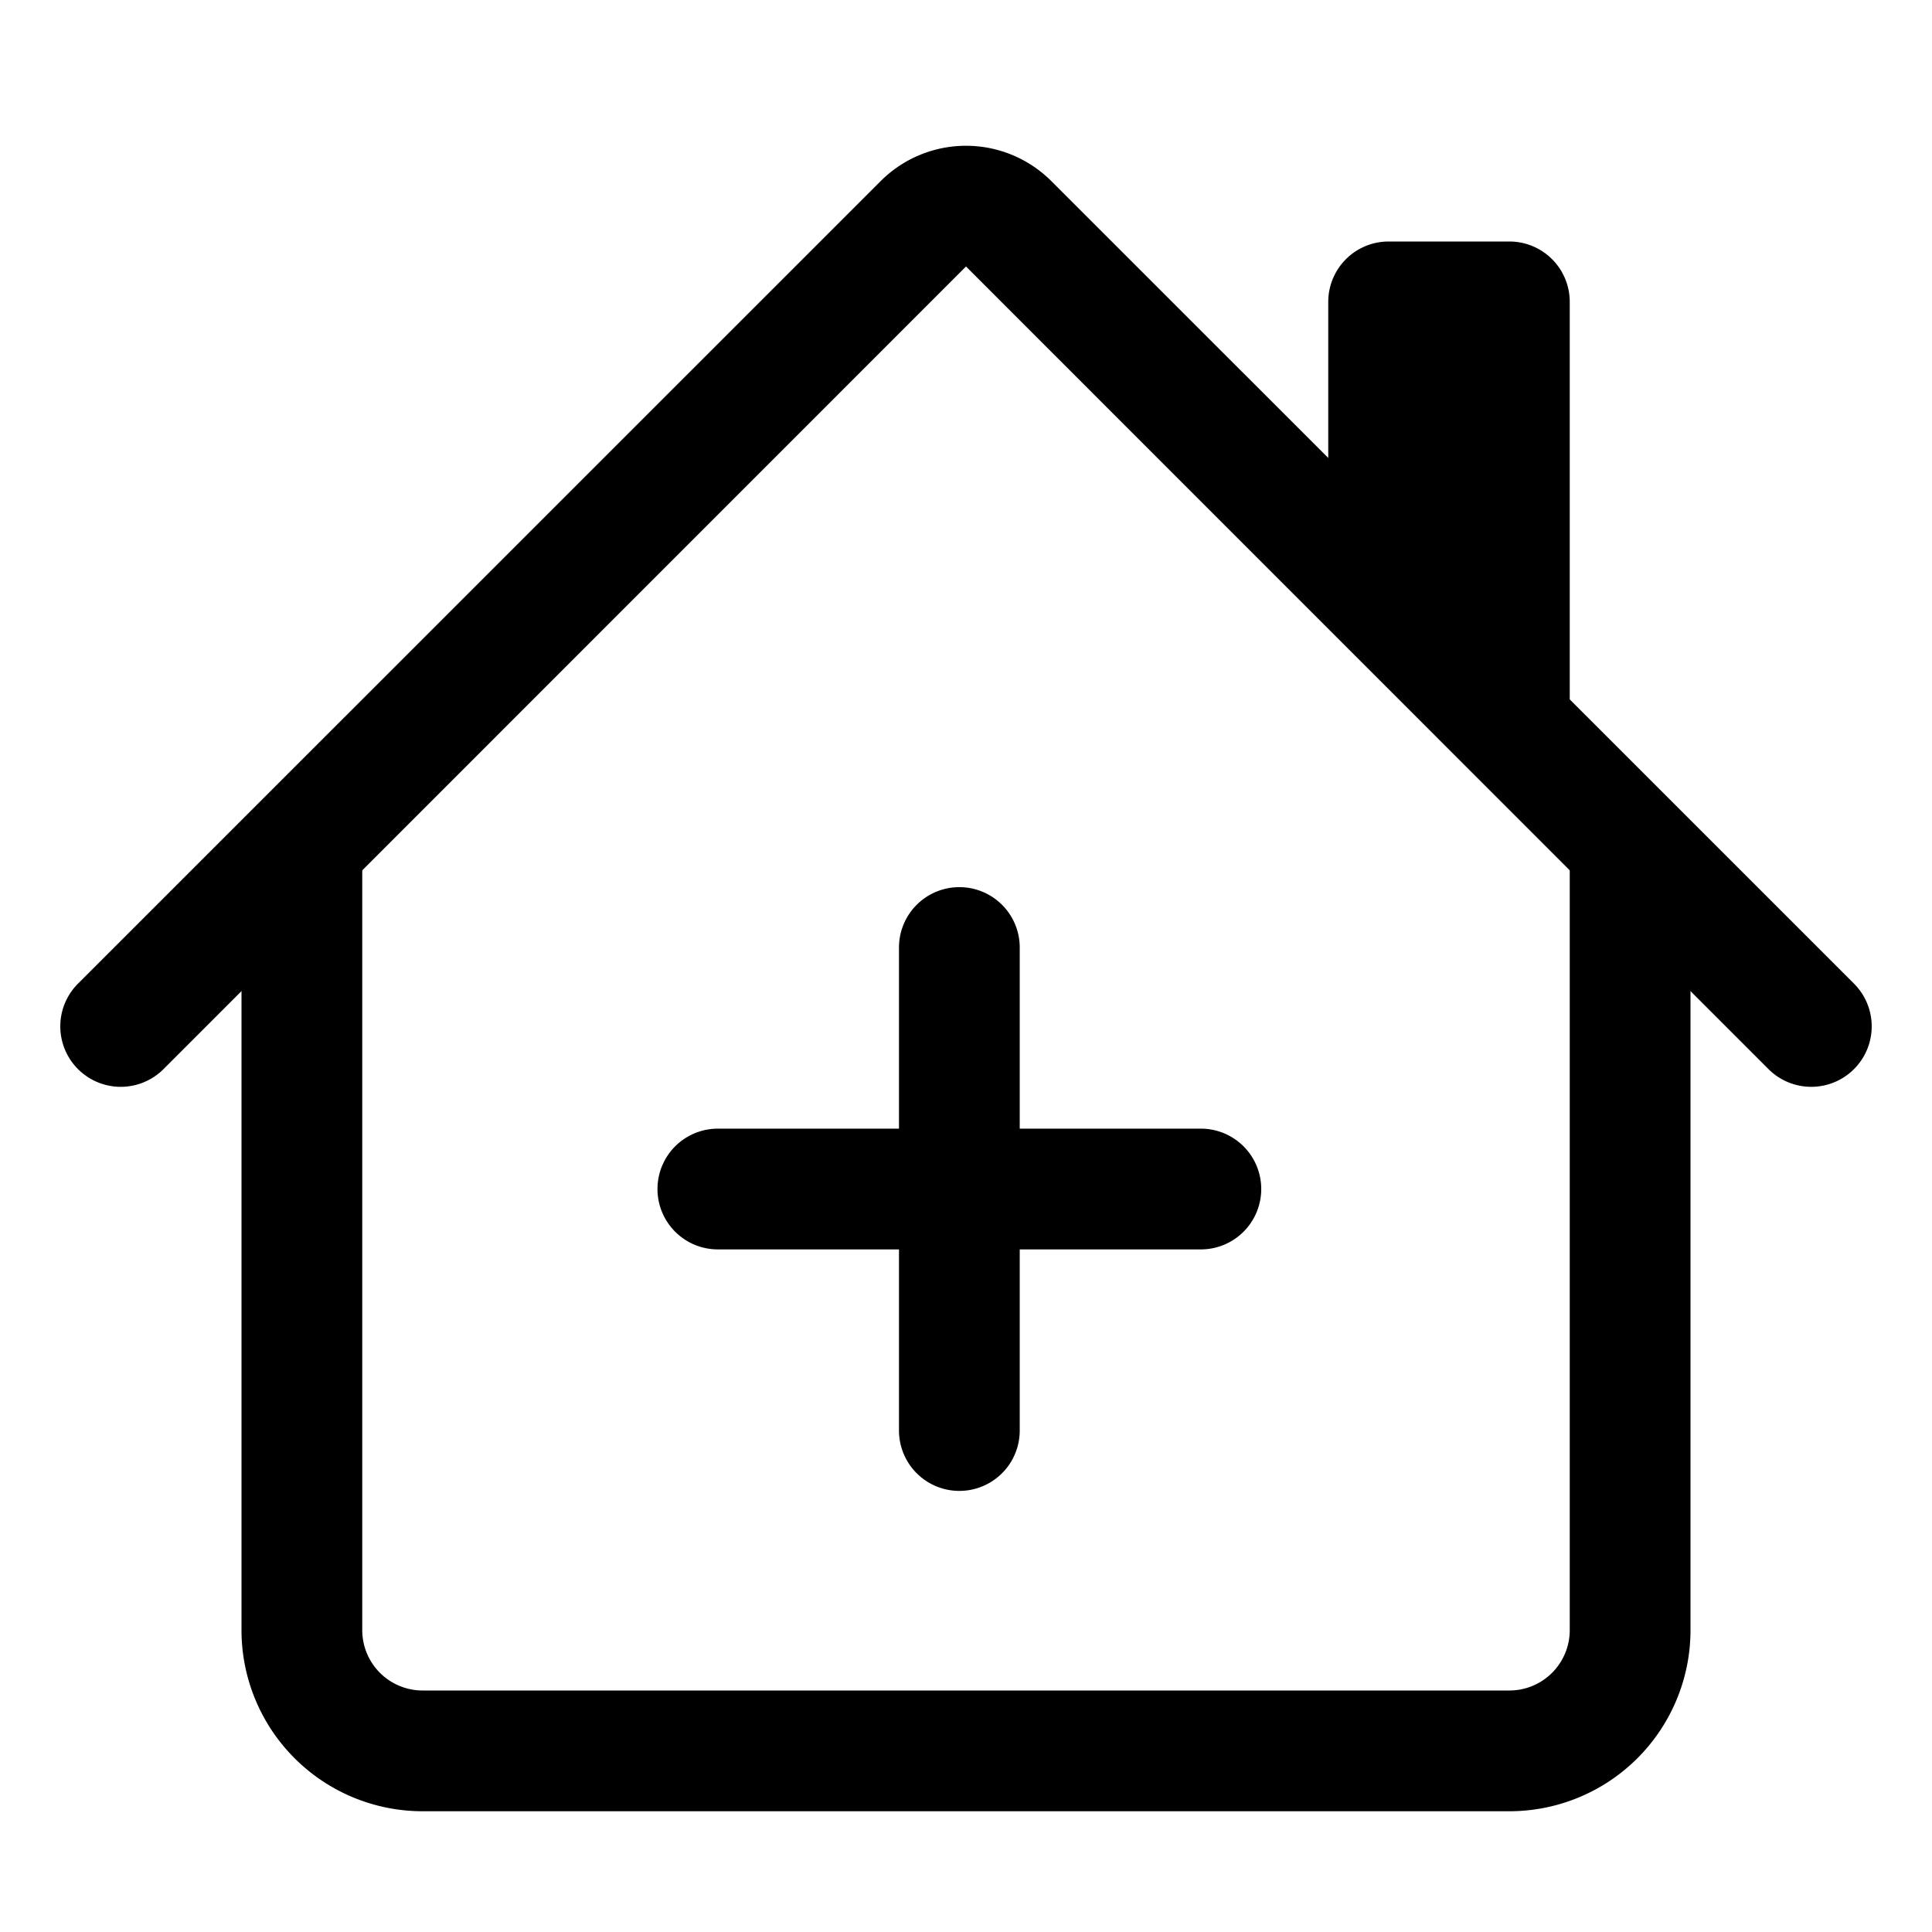 <svg width="1em" height="1em" viewBox="0 0 16 16" class="bi bi-house" fill="currentColor" xmlns="http://www.w3.org/2000/svg">
  <path fill-rule="evenodd" d="M2 13.5V7h1v6.5a.5.5 0 0 0 .5.5h9a.5.5 0 0 0 .5-.5V7h1v6.5a1.5 1.5 0 0 1-1.5 1.5h-9A1.5 1.5 0 0 1 2 13.5zm11-11V6l-2-2V2.5a.5.5 0 0 1 .5-.5h1a.5.5 0 0 1 .5.5z"/>
  <path fill-rule="evenodd" d="M7.293 1.5a1 1 0 0 1 1.414 0l6.647 6.646a.5.5 0 0 1-.708.708L8 2.207 1.354 8.854a.5.5 0 1 1-.708-.708L7.293 1.5z"/>
  <path fill-rule="evenodd" d="m7.945,7.347a0.5,0.5 0 0 1 0.5,0.5l0,1.5l1.5,0a0.5,0.5 0 0 1 0,1l-1.5,0l0,1.5a0.5,0.5 0 0 1 -1,0l0,-1.5l-1.5,0a0.5,0.5 0 0 1 0,-1l1.5,0l0,-1.5a0.5,0.5 0 0 1 0.5,-0.5z"/>
</svg>

